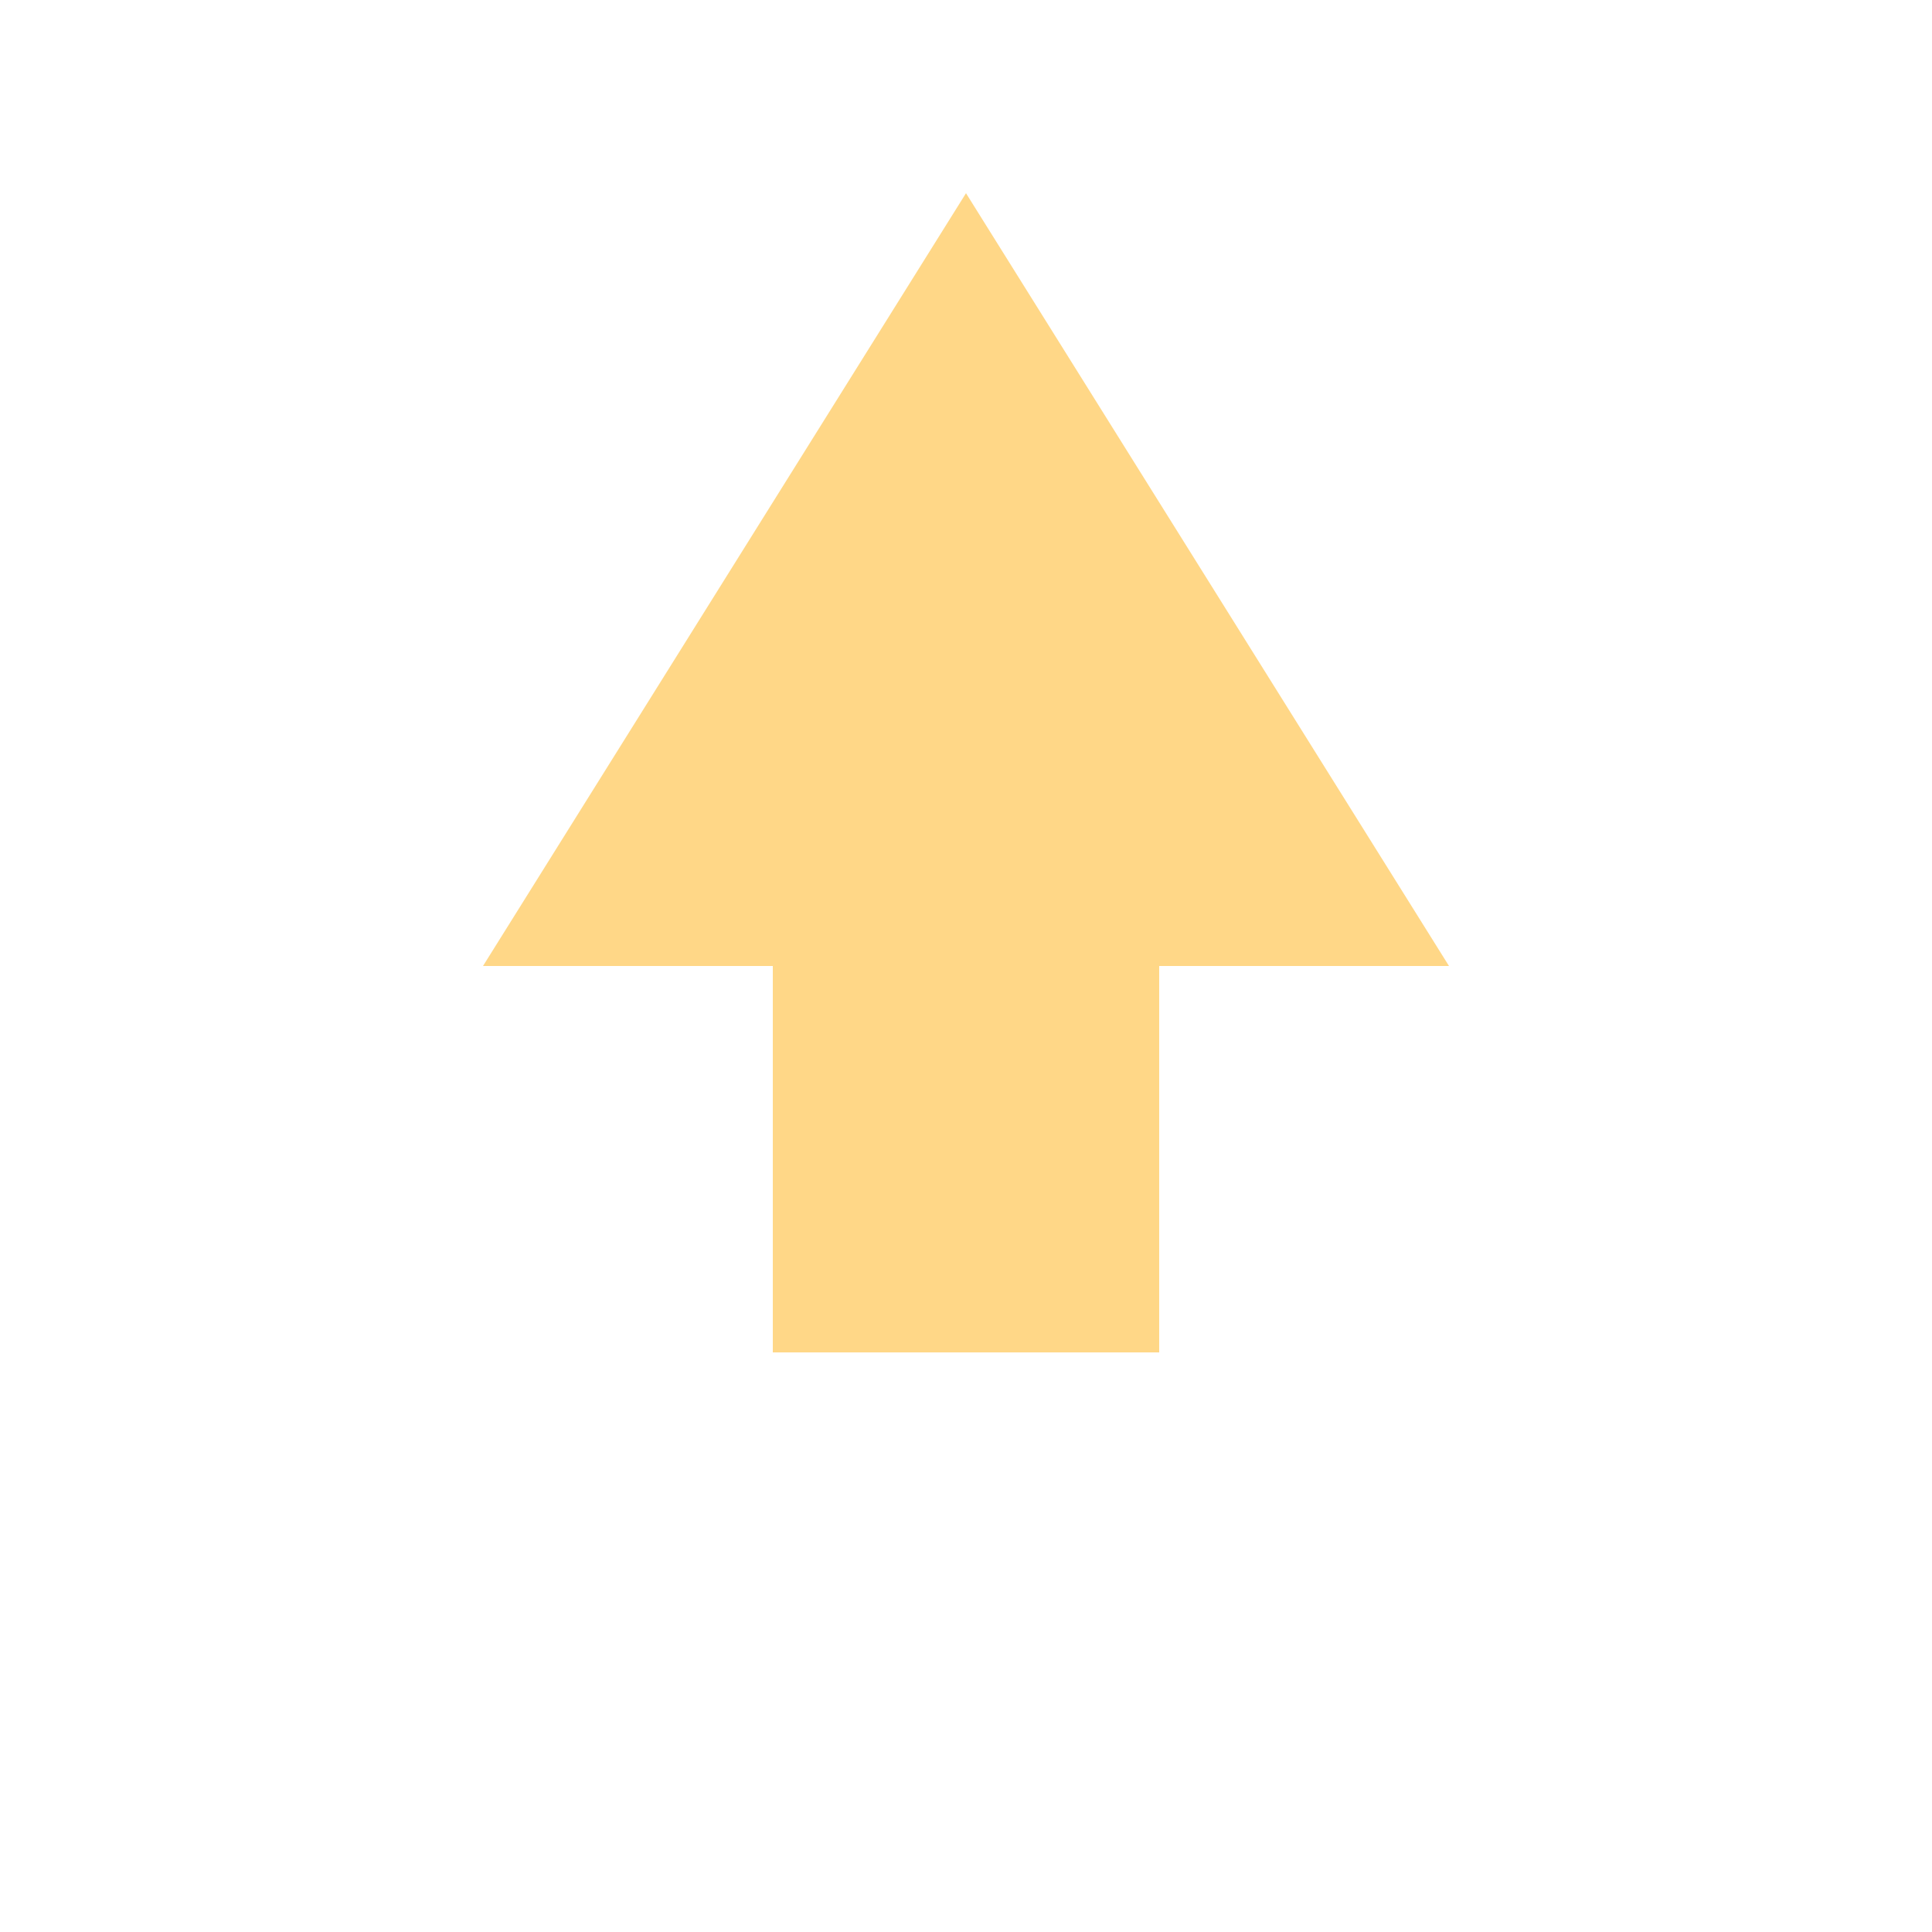 <?xml version="1.0" encoding="UTF-8"?>
<svg xmlns="http://www.w3.org/2000/svg" xmlns:xlink="http://www.w3.org/1999/xlink" width="40" height="40" viewBox="0 0 40 40">
<path fill-rule="nonzero" fill="rgb(100%, 84.314%, 52.939%)" fill-opacity="1" d="M 24 28 L 16 28 L 16 14 L 24 14 Z M 24 28 "/>
<path fill-rule="nonzero" fill="rgb(100%, 84.314%, 52.939%)" fill-opacity="1" d="M 10 20 L 20 4 L 30 20 Z M 10 20 "/>
</svg>
